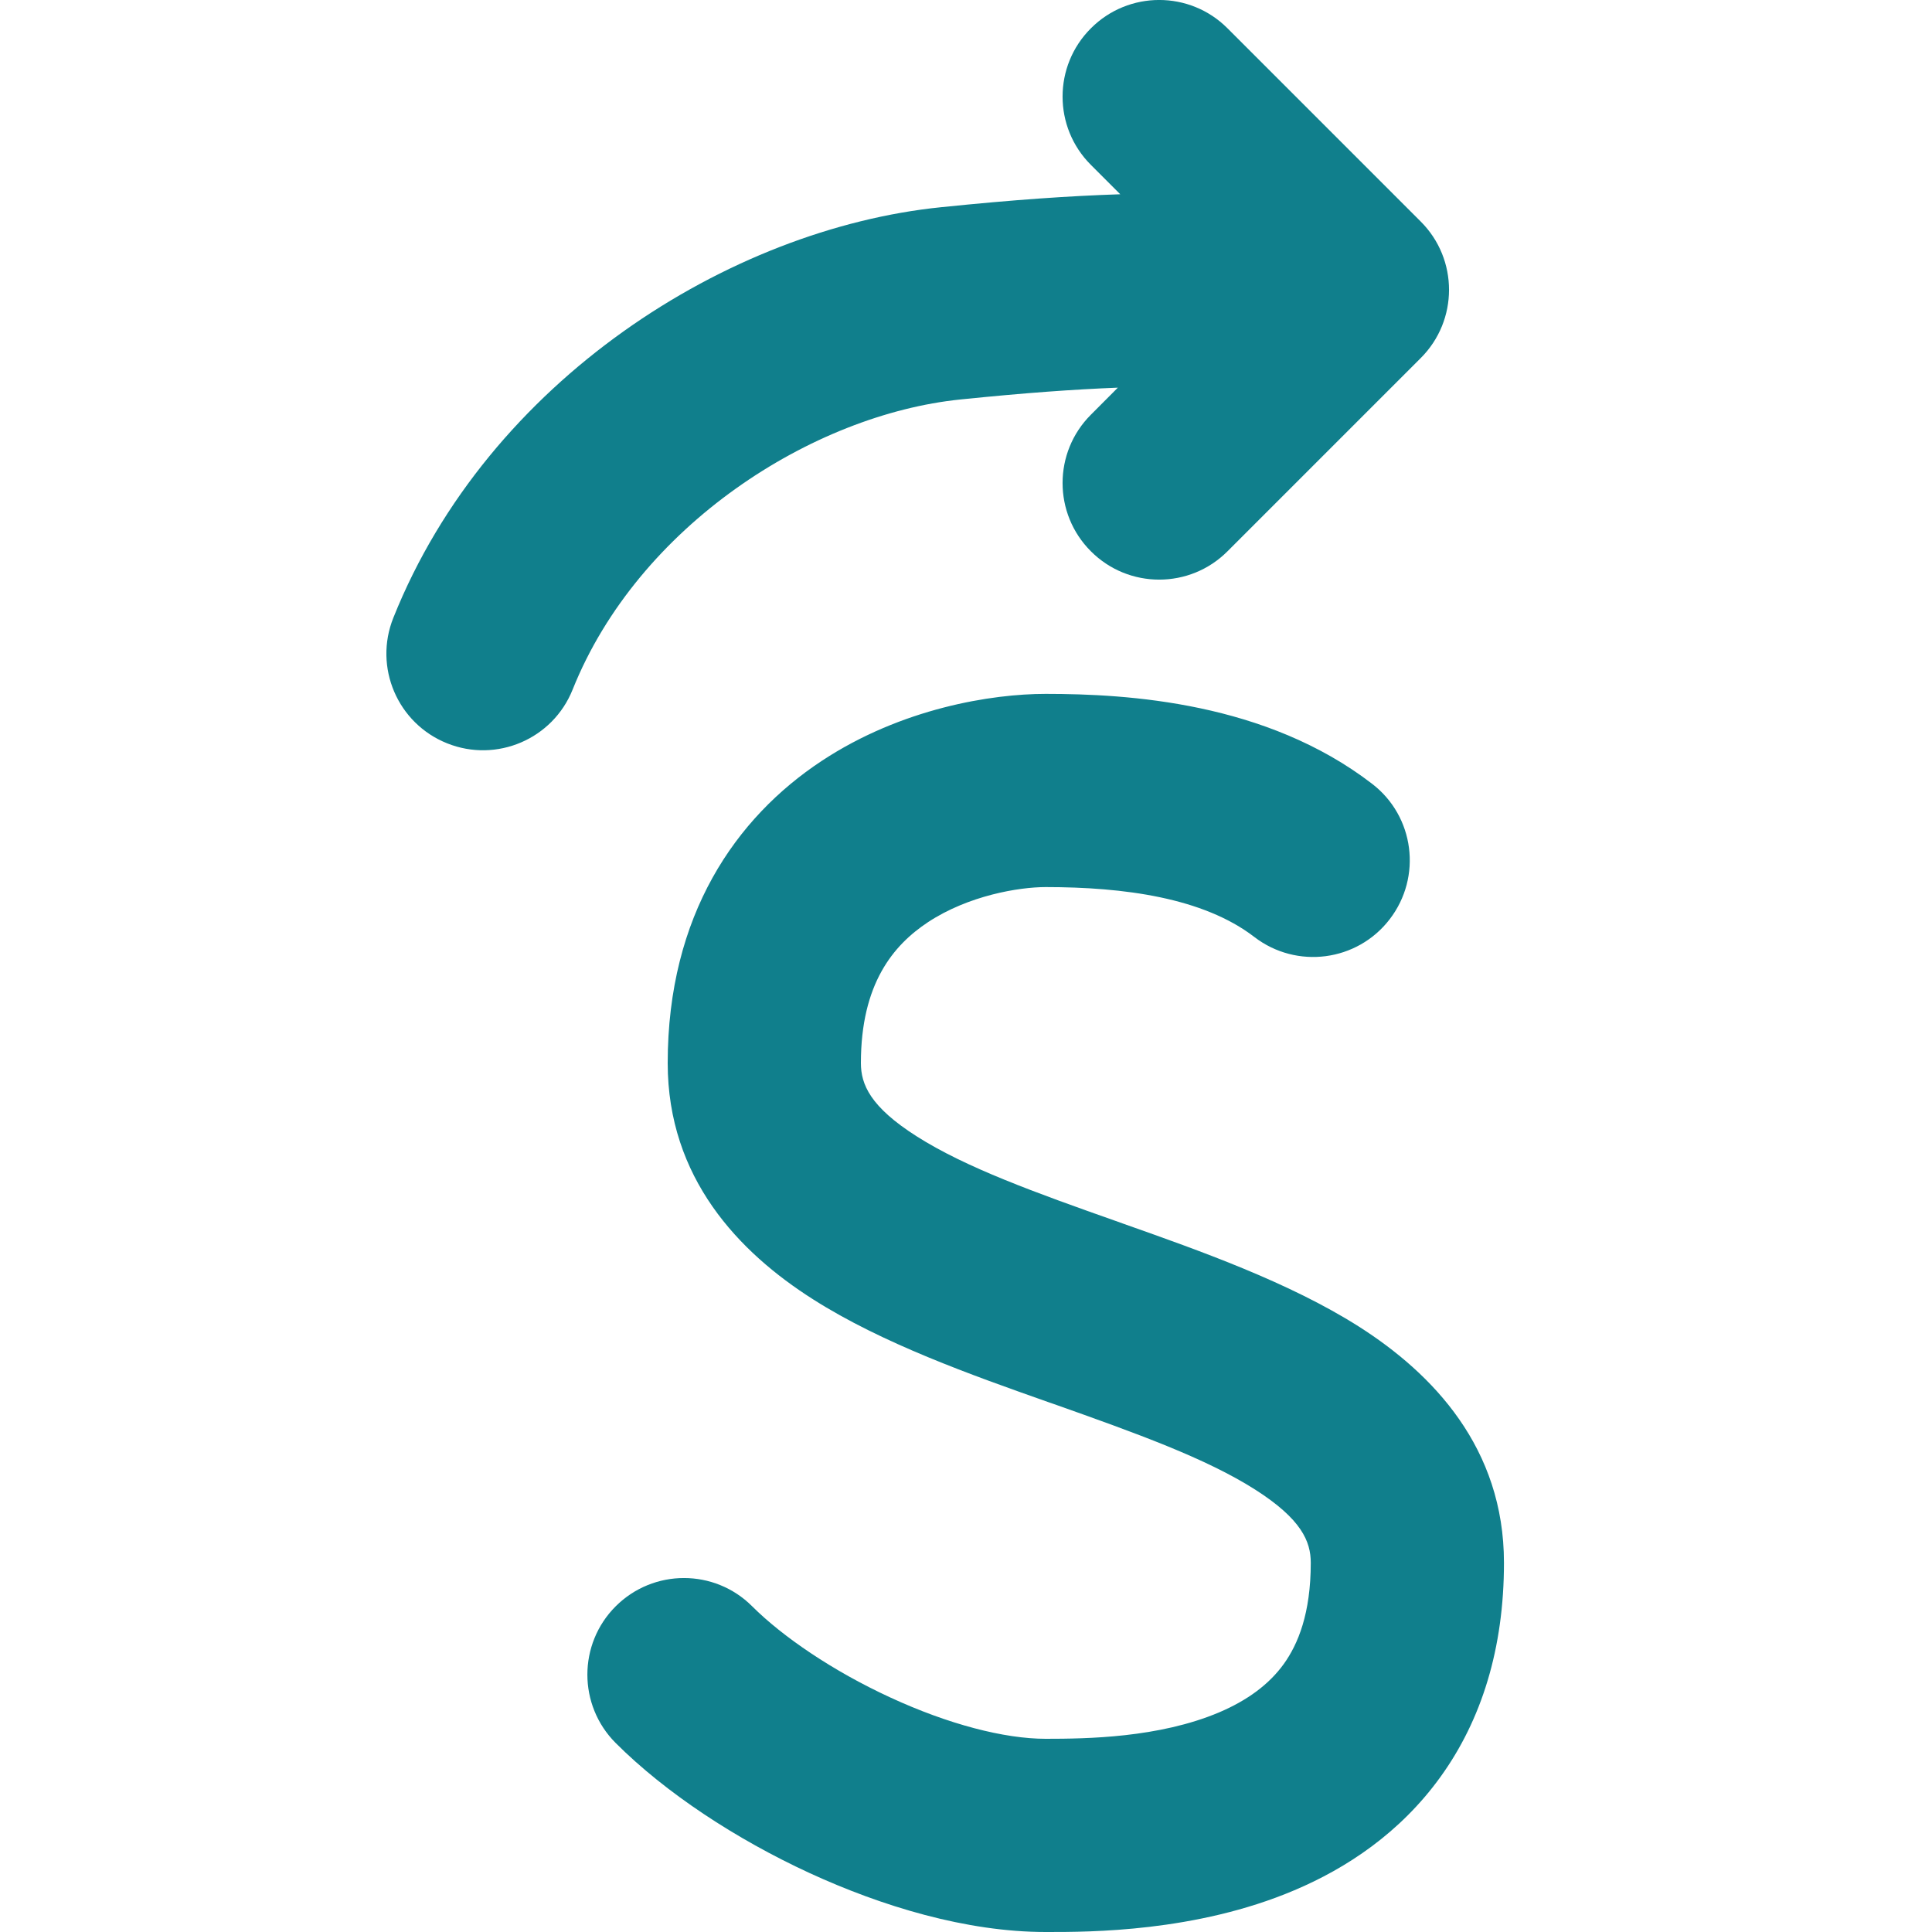 <svg width="20" height="20" viewBox="0 0 20 20" fill="none" xmlns="http://www.w3.org/2000/svg">
<path fill-rule="evenodd" clip-rule="evenodd" d="M11.293 0.293C11.683 -0.098 12.317 -0.098 12.707 0.293L14.707 2.293C15.098 2.683 15.098 3.317 14.707 3.707L12.707 5.707C12.317 6.098 11.683 6.098 11.293 5.707C10.902 5.317 10.902 4.683 11.293 4.293L11.572 4.013C11.114 4.031 10.61 4.067 9.945 4.135C8.412 4.291 6.607 5.441 5.928 7.138C5.723 7.651 5.141 7.9 4.629 7.695C4.116 7.49 3.866 6.908 4.072 6.395C5.057 3.931 7.553 2.368 9.742 2.145C10.502 2.067 11.076 2.028 11.597 2.011L11.293 1.707C10.902 1.317 10.902 0.683 11.293 0.293ZM8.506 7.877C9.335 7.33 10.269 7.183 10.825 7.183C11.679 7.183 13.107 7.269 14.204 8.114C14.642 8.45 14.723 9.078 14.386 9.516C14.05 9.954 13.422 10.036 12.984 9.699C12.456 9.293 11.634 9.183 10.825 9.183C10.548 9.183 10.026 9.27 9.607 9.546C9.247 9.784 8.912 10.184 8.912 11.005C8.912 11.225 9.008 11.457 9.489 11.763C9.997 12.086 10.709 12.343 11.574 12.648C11.594 12.655 11.615 12.663 11.635 12.67C12.422 12.948 13.344 13.274 14.066 13.732C14.833 14.22 15.569 14.988 15.569 16.178C15.569 17.064 15.337 17.805 14.912 18.394C14.493 18.975 13.938 19.34 13.399 19.568C12.379 20.001 11.275 20 10.85 20C10.841 20 10.833 20 10.825 20C10.004 20 9.128 19.734 8.377 19.388C7.621 19.039 6.891 18.561 6.373 18.043C5.983 17.652 5.983 17.019 6.373 16.629C6.764 16.238 7.397 16.238 7.787 16.629C8.101 16.942 8.619 17.297 9.216 17.572C9.817 17.85 10.397 18 10.825 18C11.252 18 11.996 17.99 12.619 17.727C12.913 17.602 13.137 17.437 13.29 17.225C13.437 17.02 13.569 16.703 13.569 16.178C13.569 15.957 13.473 15.726 12.993 15.42C12.485 15.097 11.772 14.84 10.908 14.534C10.887 14.527 10.867 14.52 10.847 14.513C10.06 14.235 9.137 13.909 8.416 13.45C7.649 12.963 6.912 12.195 6.912 11.005C6.912 9.473 7.618 8.463 8.506 7.877Z" fill="#107F8C"/>
</svg>
